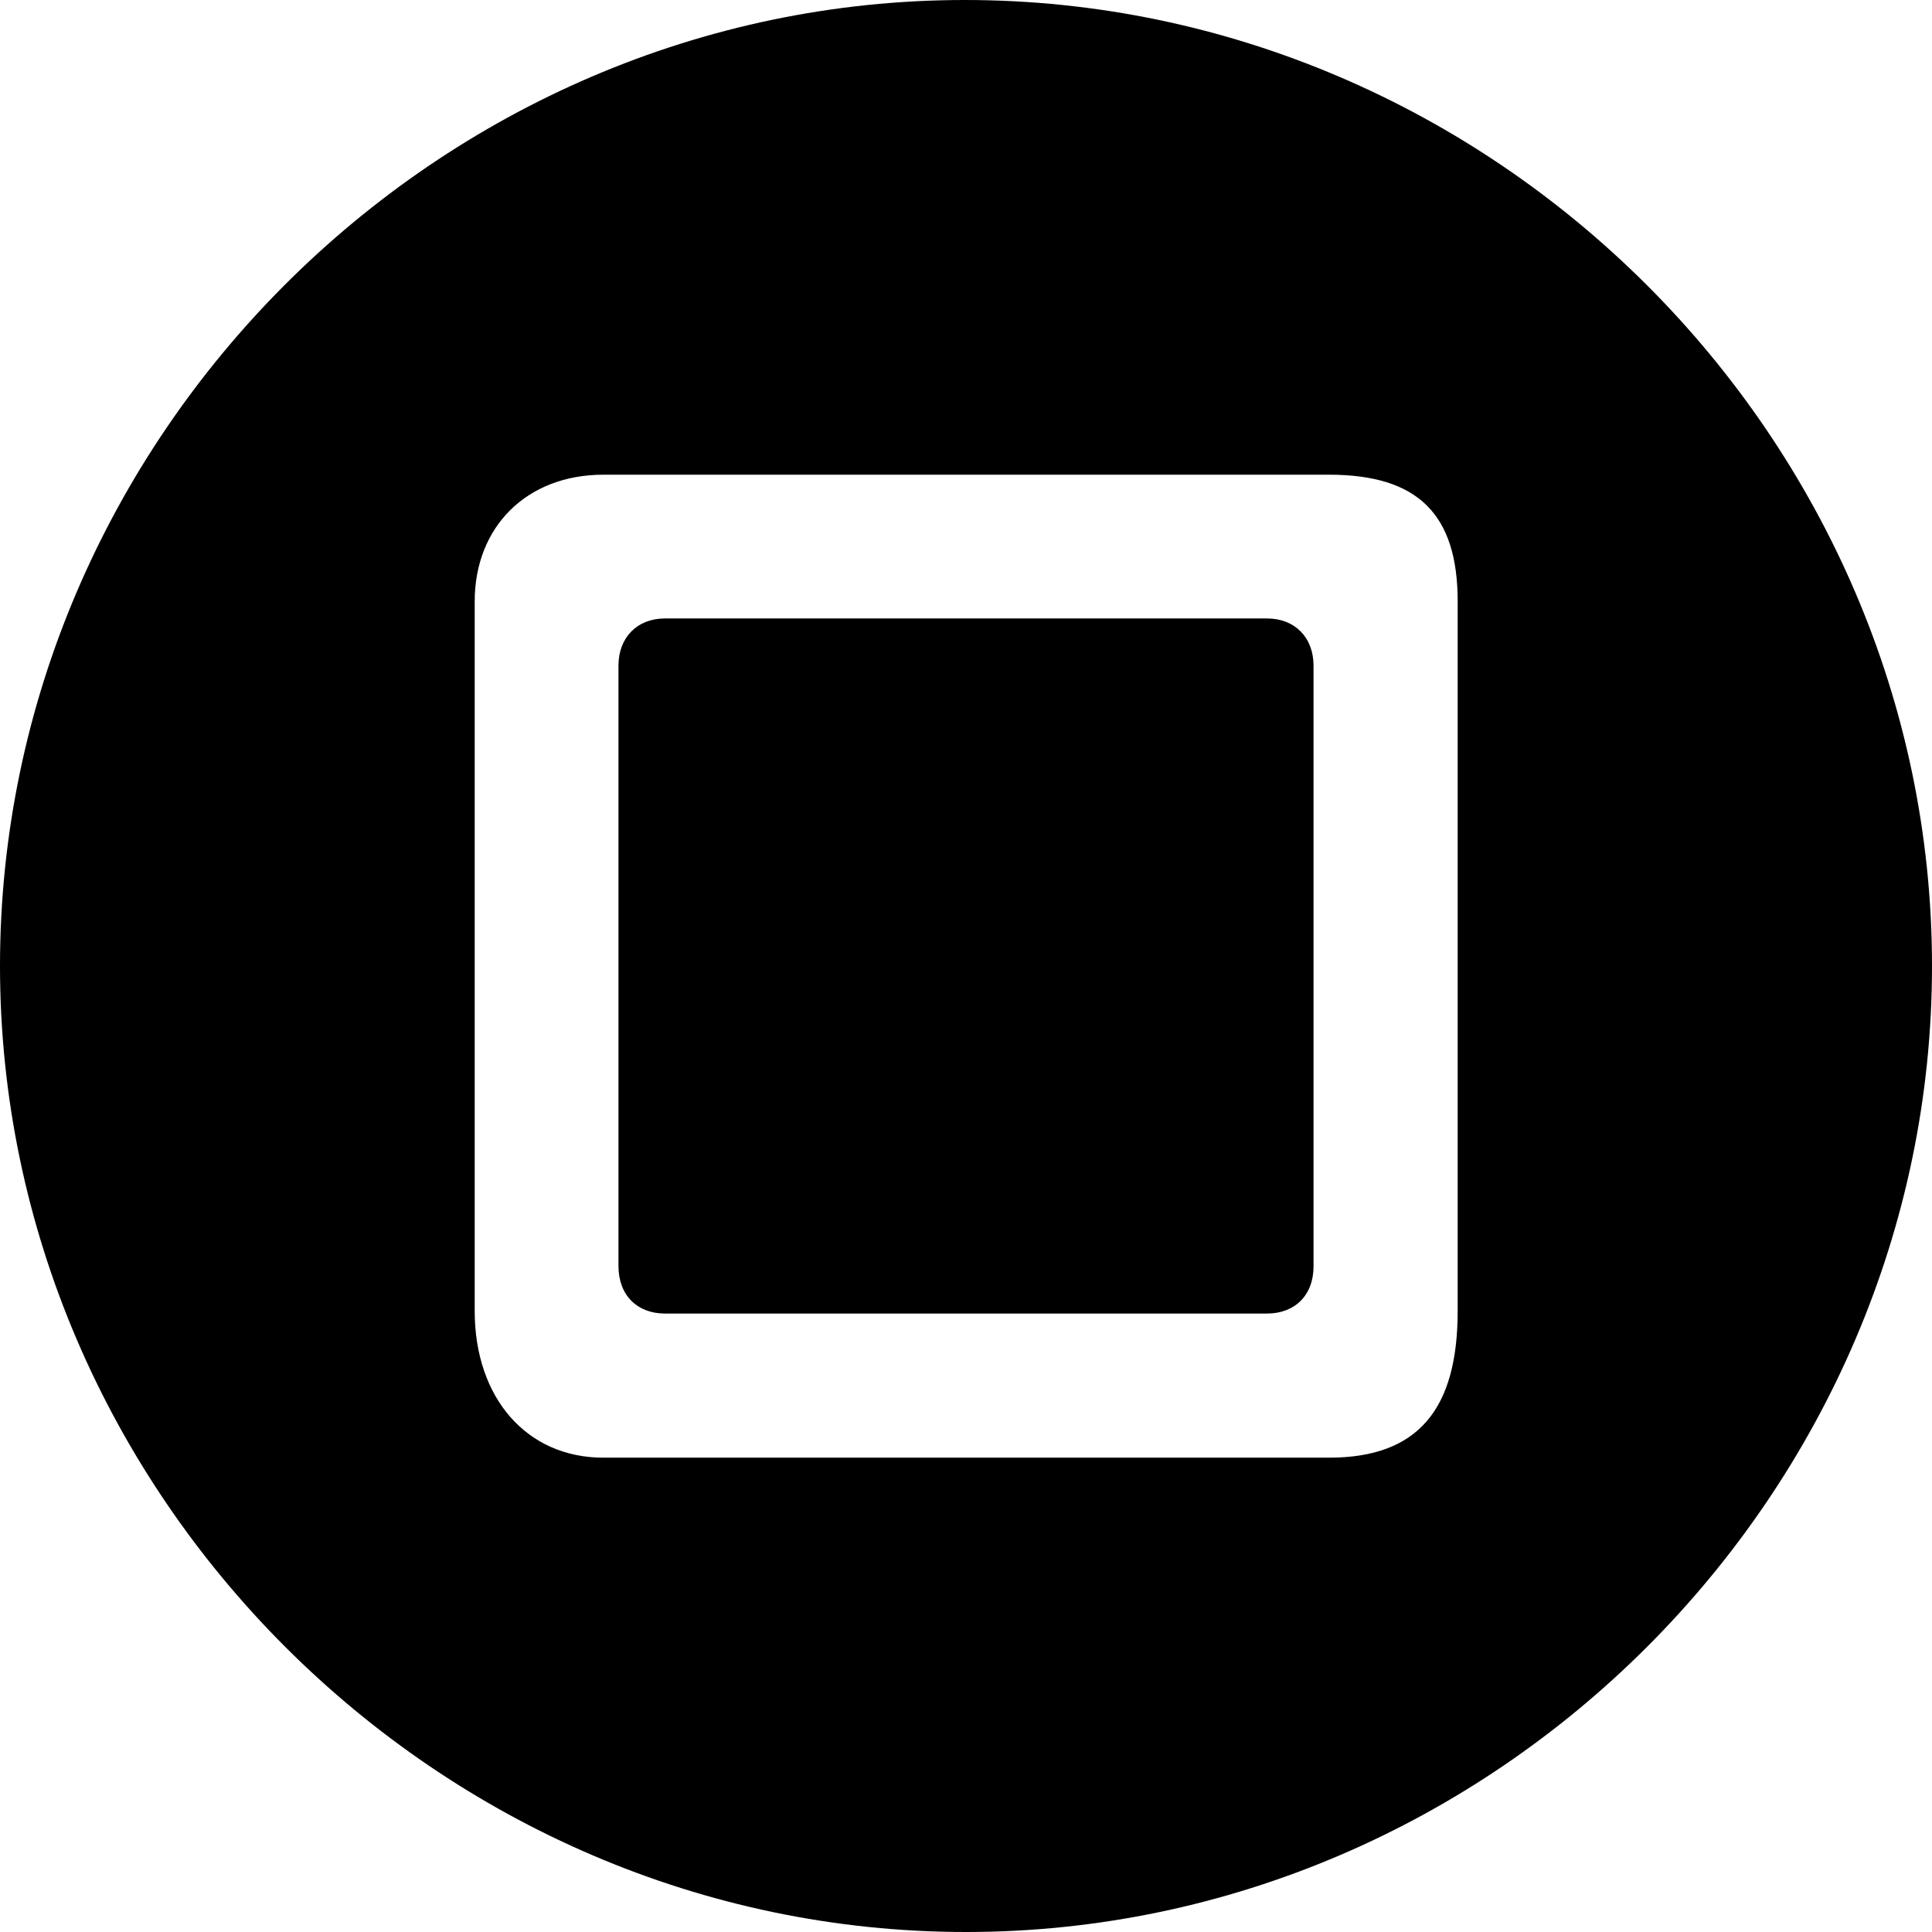 <?xml version="1.0" ?><!-- Generator: Adobe Illustrator 25.0.0, SVG Export Plug-In . SVG Version: 6.00 Build 0)  --><svg xmlns="http://www.w3.org/2000/svg" xmlns:xlink="http://www.w3.org/1999/xlink" version="1.1" id="Layer_1" x="0px" y="0px" viewBox="0 0 512 512" style="enable-background:new 0 0 512 512;" xml:space="preserve">
<path d="M256,512c140,0,256-116.2,256-256C512,116,395.8,0,255.7,0C116,0,0,116,0,256C0,395.8,116.2,512,256,512z M159.9,386.3  c-20.3,0-34.1-15.8-34.1-38.9v-188c0-19.8,13.8-33.6,34.1-33.6h192.3c23.6,0,34.1,10.5,34.1,33.6v188c0,26.1-10.5,38.9-34.1,38.9  H159.9z M176.2,348.1h159.6c7.3,0,12.3-4.8,12.3-12.5V176.4c0-7.5-5-12.5-12.3-12.5H176.2c-7.3,0-12.3,5-12.3,12.5v159.1  C163.9,343.3,168.9,348.1,176.2,348.1z"/>
</svg>